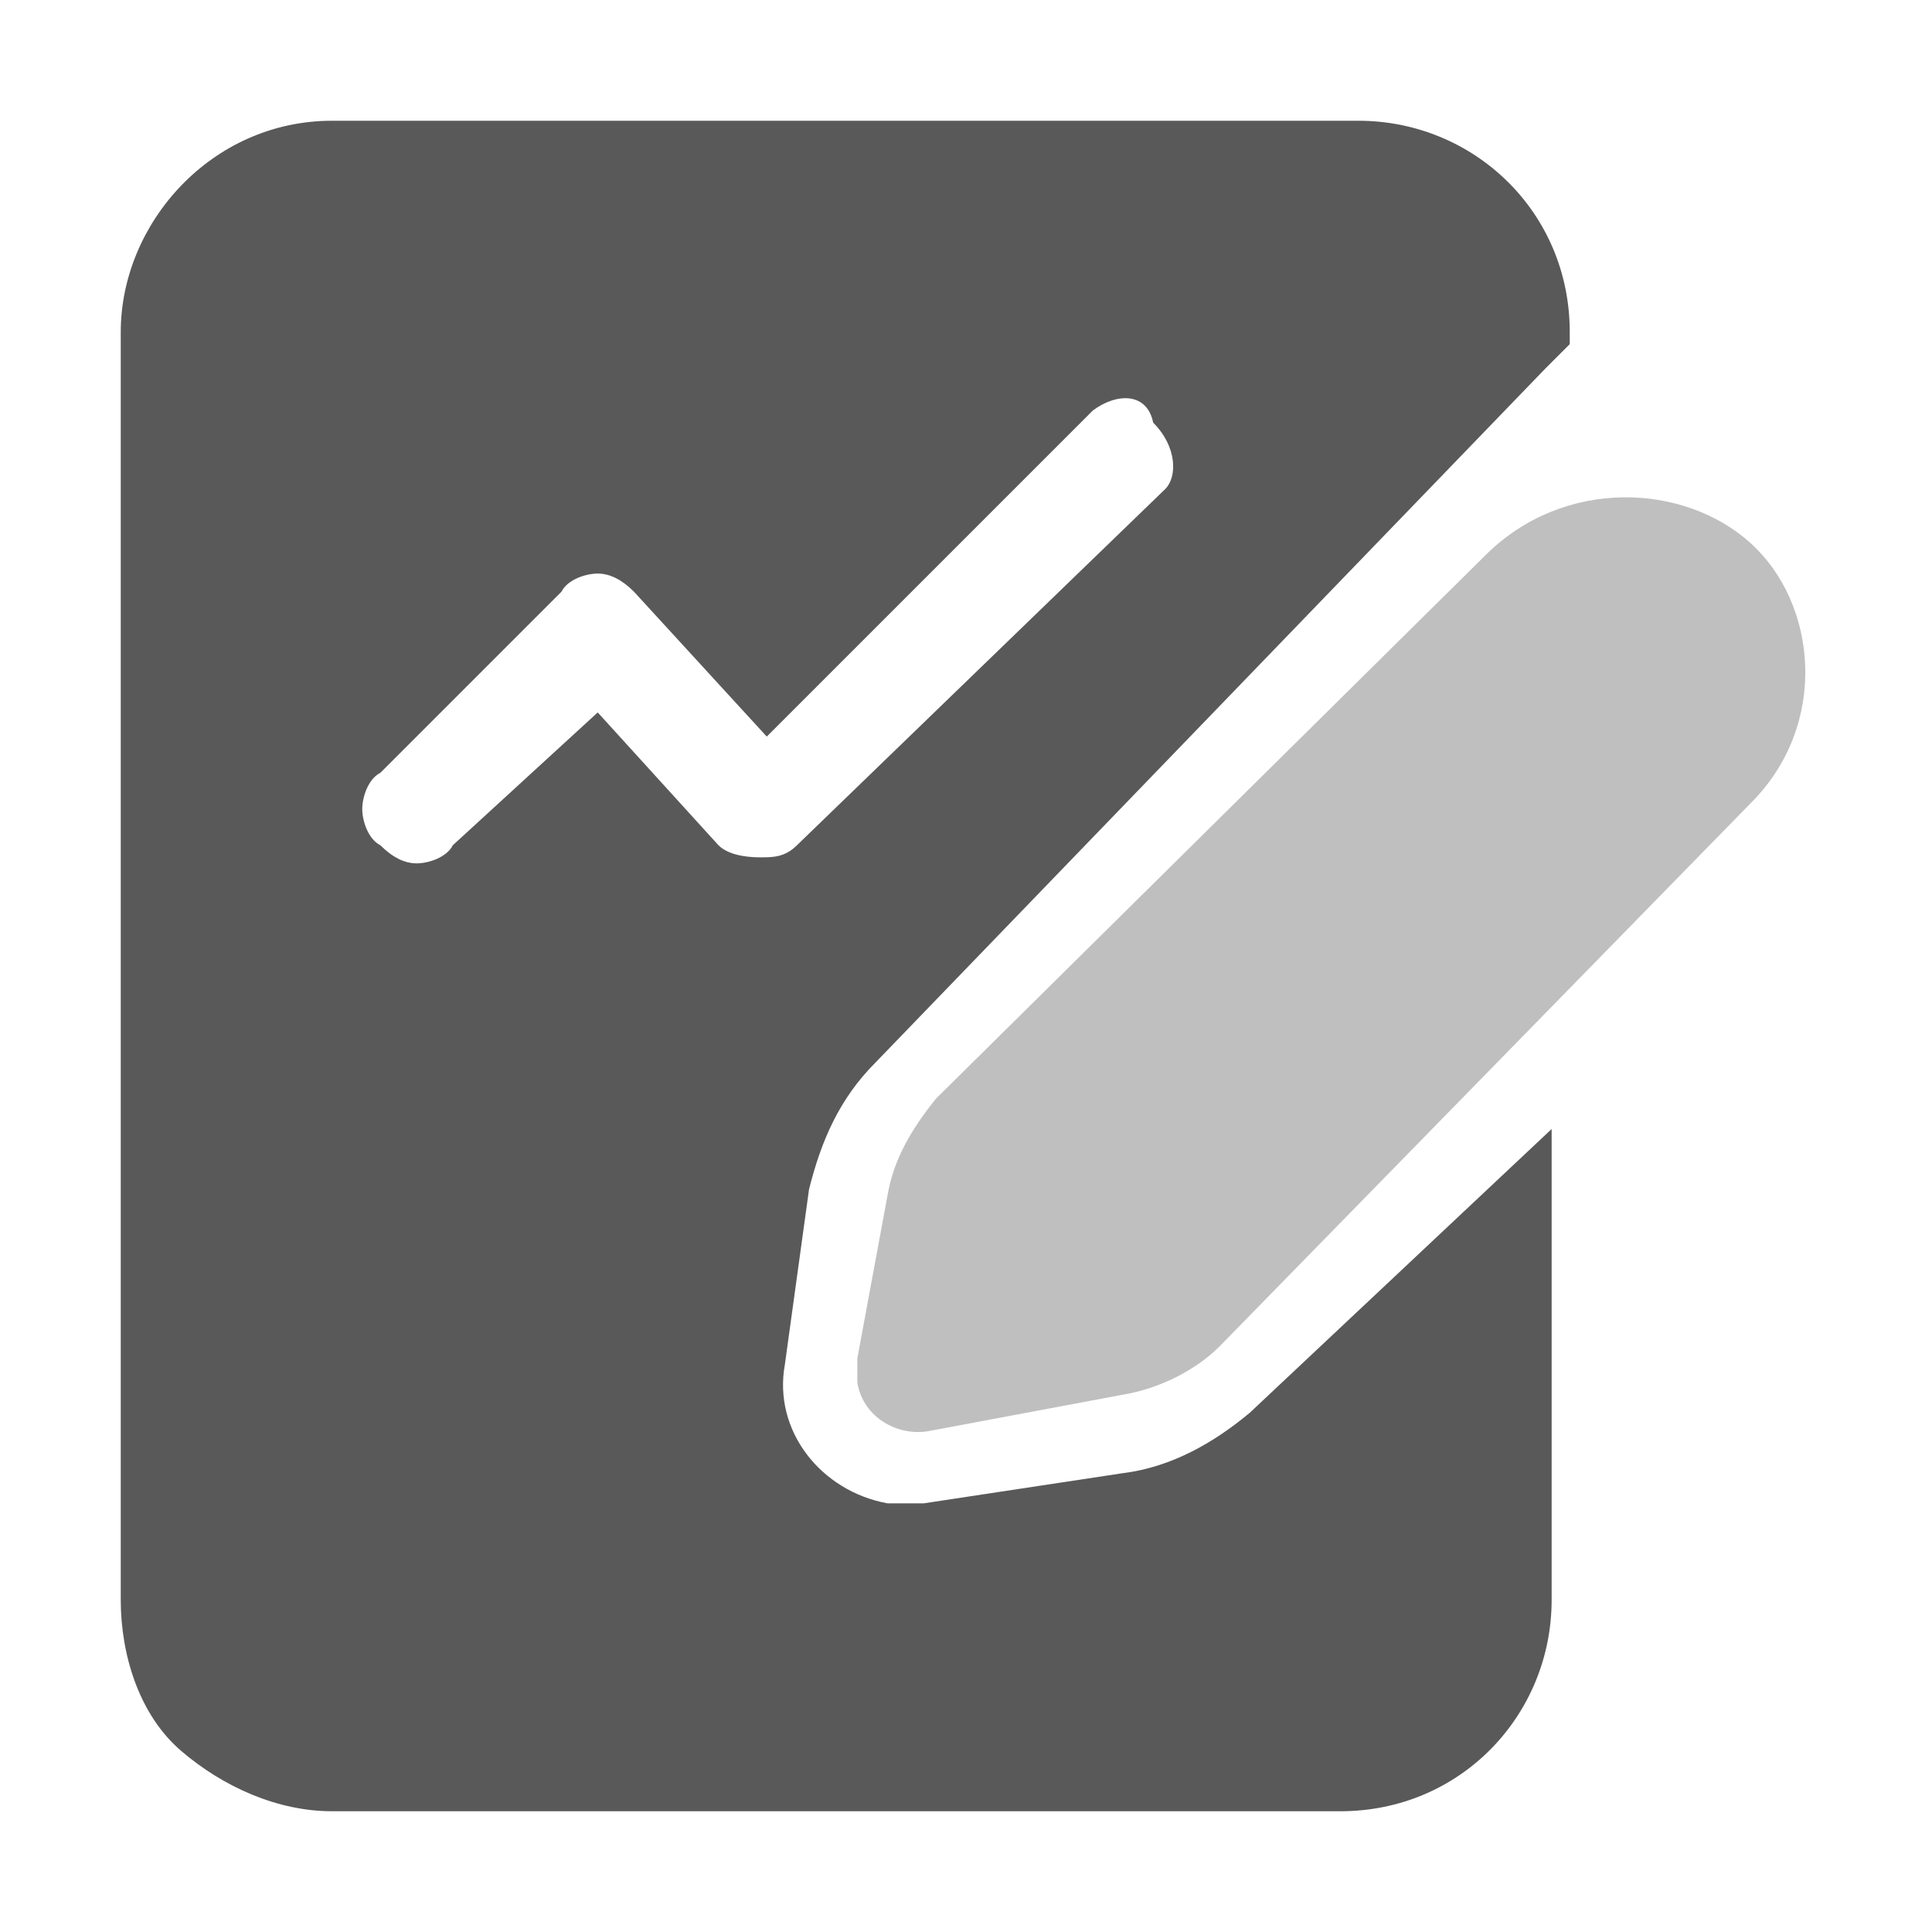 <?xml version="1.0" encoding="utf-8"?>
<!-- Generator: Adobe Illustrator 24.1.3, SVG Export Plug-In . SVG Version: 6.00 Build 0)  -->
<svg version="1.1" id="图层_1" xmlns="http://www.w3.org/2000/svg" xmlns:xlink="http://www.w3.org/1999/xlink" x="0px" y="0px"
	 viewBox="0 0 32 32" style="enable-background:new 0 0 32 32;" xml:space="preserve">
<style type="text/css">
	.st0{fill-opacity:0.65;}
	.st1{fill-opacity:0.25;}
</style>
<path id="形状" class="st0" d="M22.5,2c1.9,0,3.5,1.5,3.5,3.5v0.2l-0.4,0.4L14.5,17.6c-0.6,0.6-0.9,1.3-1.1,2.1L13,22.6
	c-0.2,1.1,0.6,2.1,1.7,2.3c0.2,0,0.4,0,0.6,0l3.3-0.5c0.8-0.1,1.5-0.5,2.1-1l5-4.7l0,0v7.8c0,1.9-1.5,3.5-3.5,3.5H5.5
	c-0.9,0-1.8-0.4-2.5-1s-1-1.6-1-2.5v-21C2,3.7,3.5,2,5.5,2H22.5z M18.1,6.8l-5.4,5.4l-2.2-2.4c-0.2-0.2-0.4-0.3-0.6-0.3
	c-0.2,0-0.5,0.1-0.6,0.3l-3,3C6.1,12.9,6,13.2,6,13.4s0.1,0.5,0.3,0.6c0.2,0.2,0.4,0.3,0.6,0.3s0.5-0.1,0.6-0.3l2.4-2.2l2,2.2
	c0.2,0.2,0.6,0.2,0.7,0.2c0.2,0,0.4,0,0.6-0.2l6.1-5.9c0.2-0.2,0.2-0.7-0.2-1.1C19,6.5,18.5,6.5,18.1,6.8z"/>
<path id="路径" class="st1" d="M24.6,9.2C25.9,7.9,27.9,8,29,9c1.1,1,1.3,3,0,4.3l-8.8,9c-0.4,0.4-1,0.7-1.6,0.8l-3.2,0.6
	c-0.5,0.1-1.1-0.2-1.2-0.8c0-0.1,0-0.3,0-0.4l0.5-2.7c0.1-0.6,0.4-1.1,0.8-1.6L24.6,9.2L24.6,9.2z"/>
</svg>
